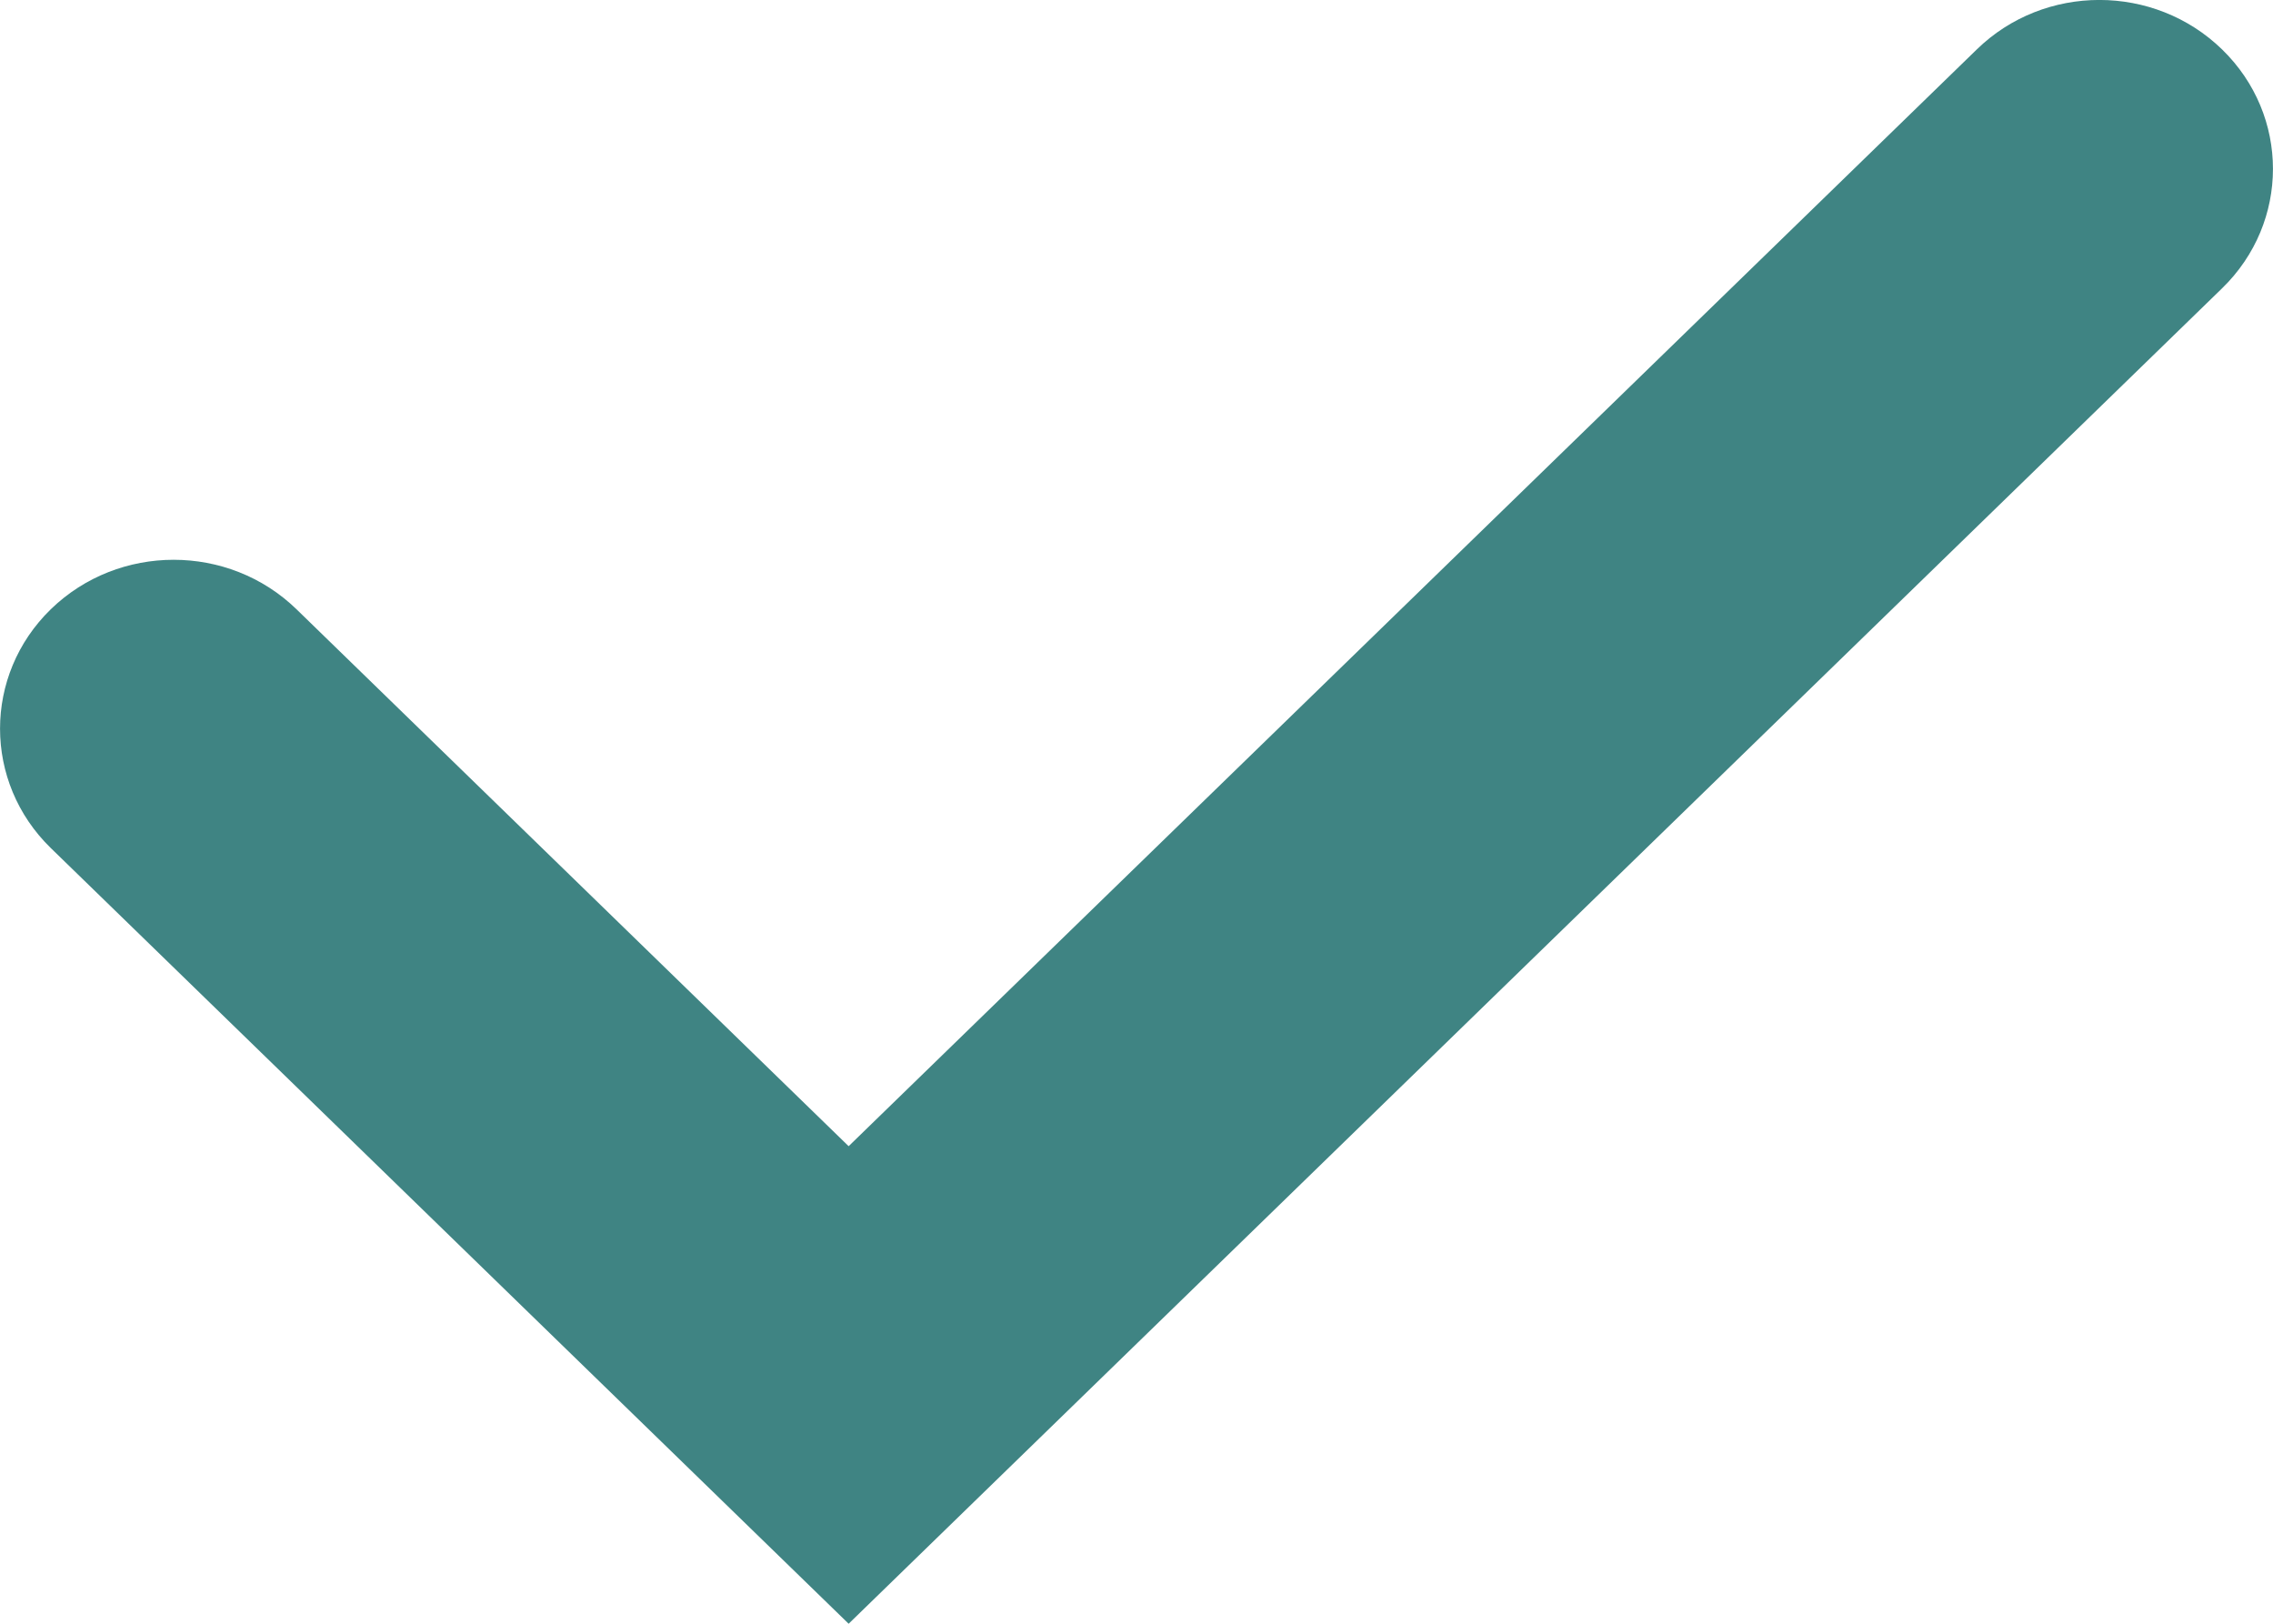<svg width="14" height="10" viewBox="0 0 14 10" fill="none" xmlns="http://www.w3.org/2000/svg">
<path fill-rule="evenodd" clip-rule="evenodd" d="M5.227 7.059L12.175 0.305C12.592 -0.102 13.269 -0.102 13.687 0.305C14.104 0.711 14.104 1.369 13.687 1.775L5.227 10L0.313 5.223C-0.104 4.817 -0.104 4.158 0.313 3.752C0.731 3.346 1.408 3.346 1.826 3.752L5.227 7.059Z" fill="#3F8483"/>
</svg>
